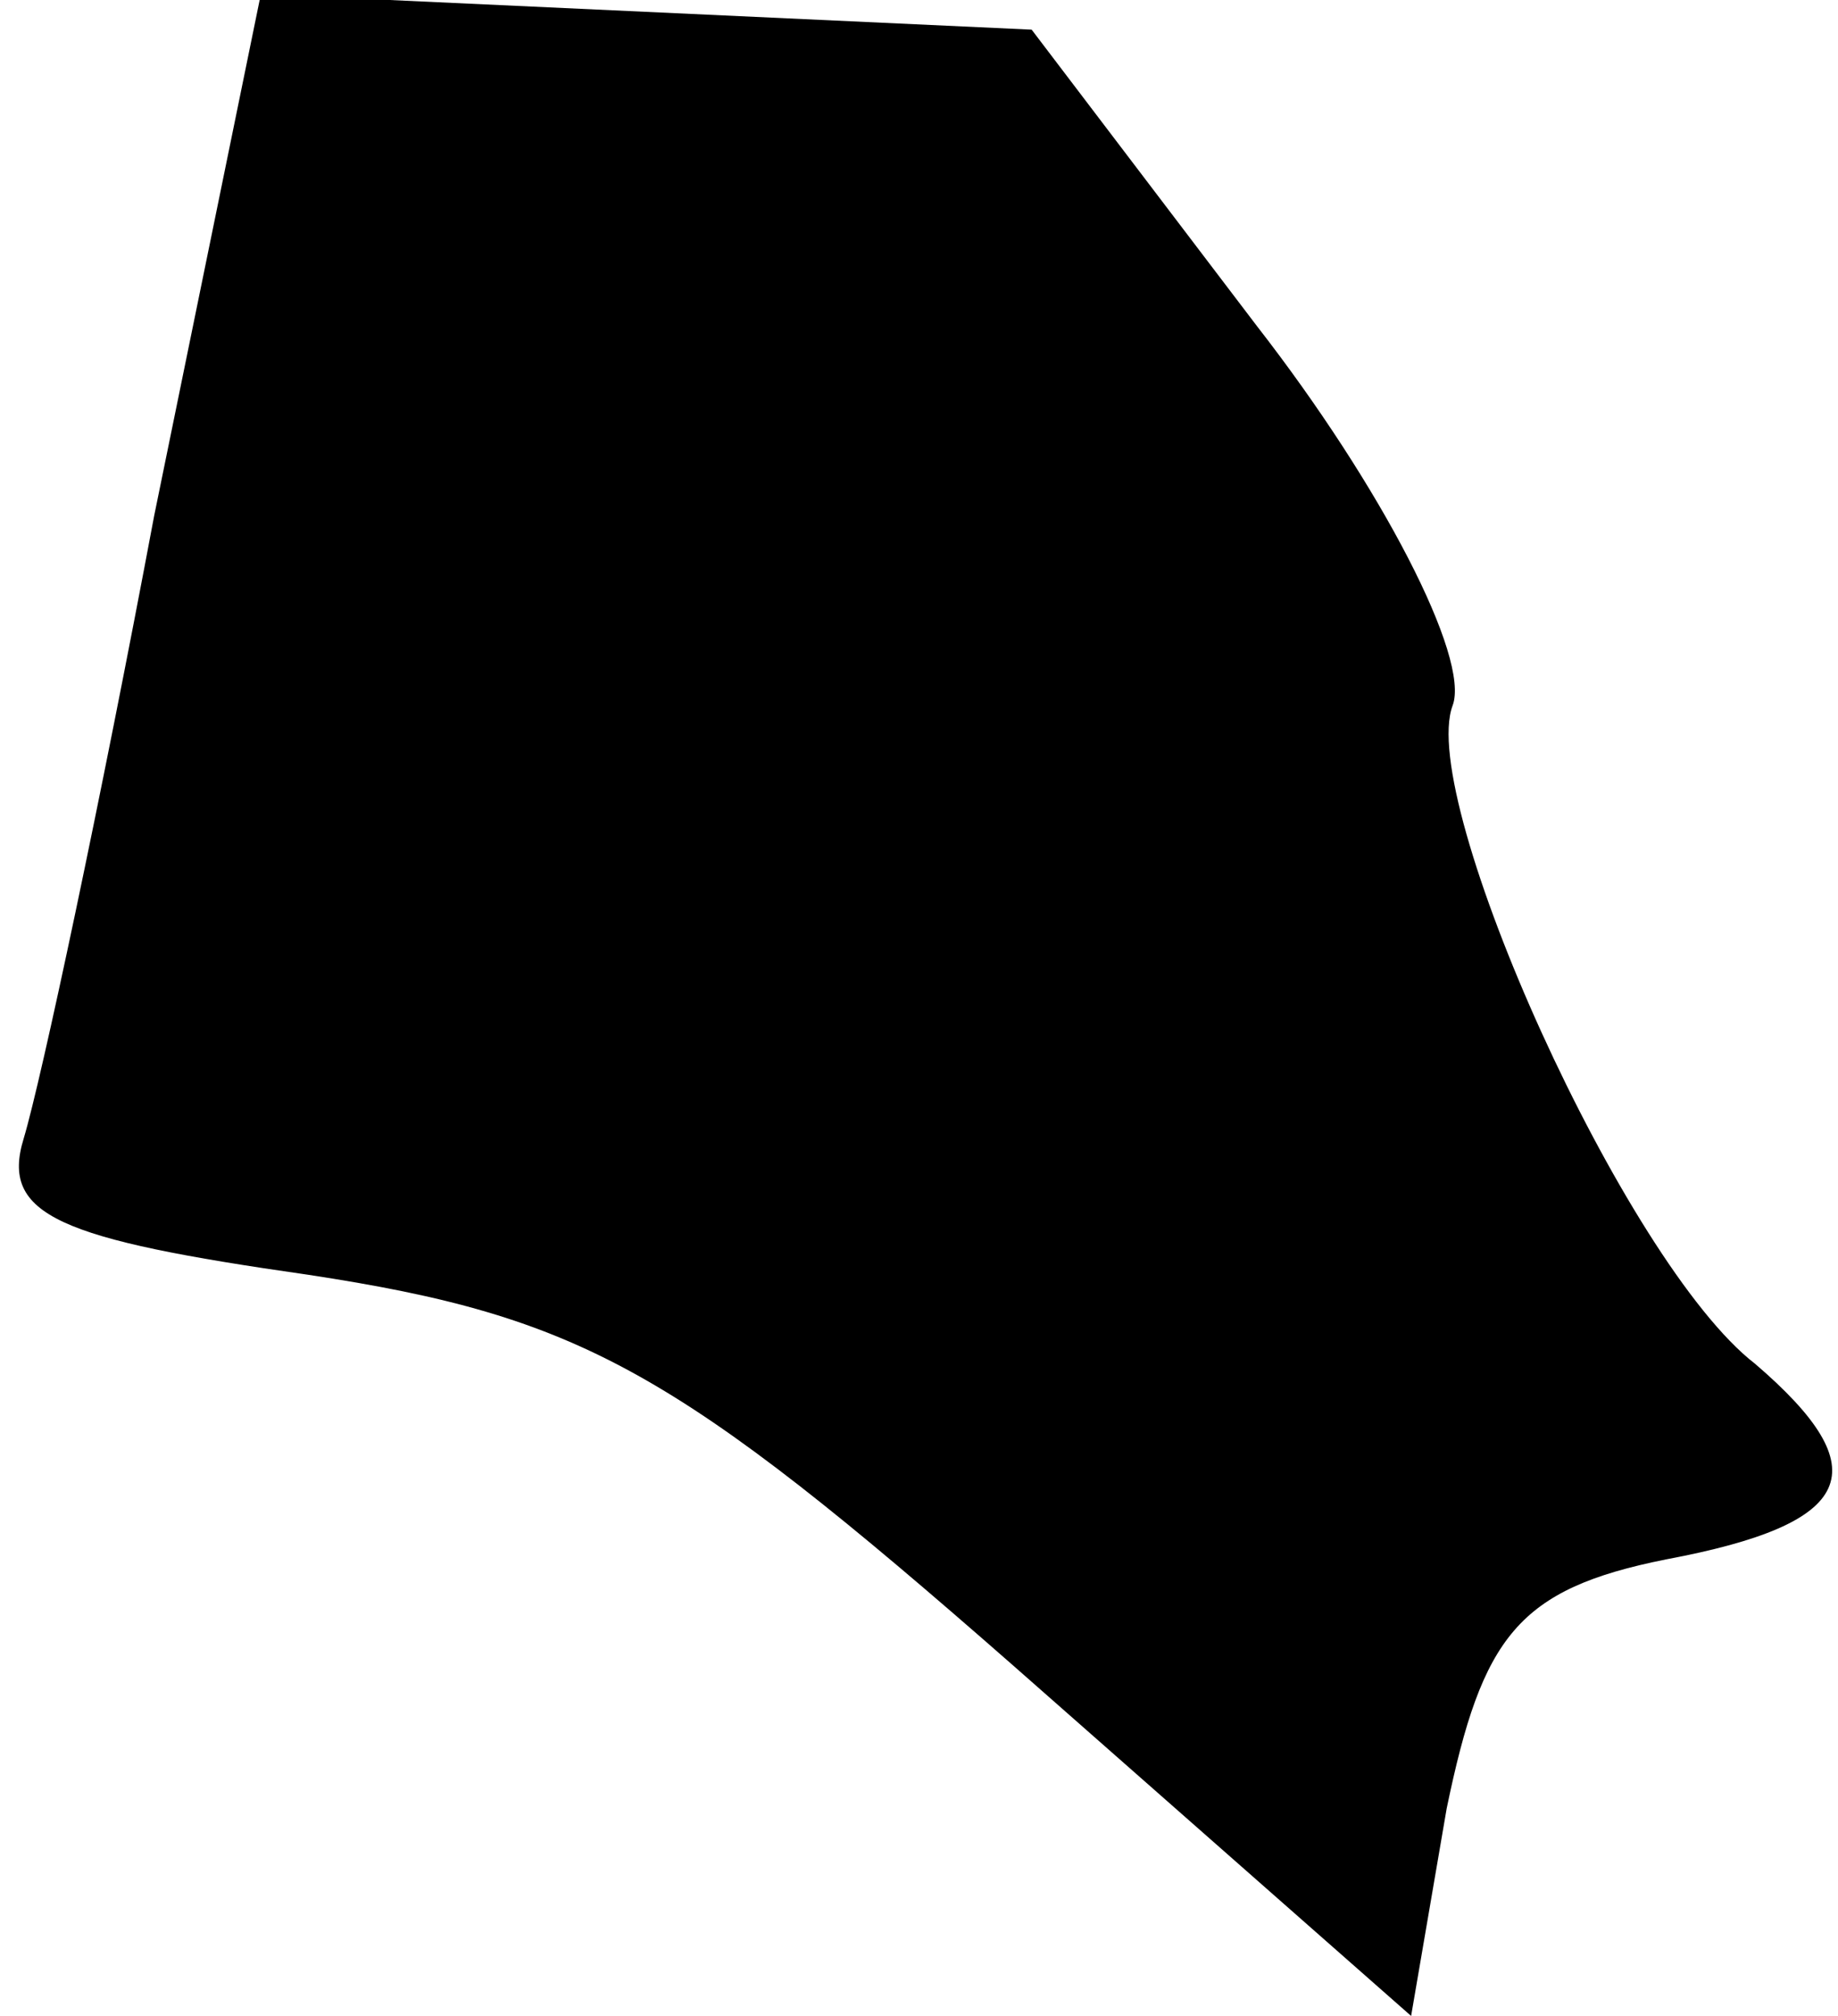 <?xml version="1.0" standalone="no"?>
<!DOCTYPE svg PUBLIC "-//W3C//DTD SVG 20010904//EN"
 "http://www.w3.org/TR/2001/REC-SVG-20010904/DTD/svg10.dtd">
<svg version="1.0" xmlns="http://www.w3.org/2000/svg"
 width="31pt" height="34pt" viewBox="0 0 31 34"
 preserveAspectRatio="xMidYMid meet">
<g transform="translate(0,34) scale(0.1,-0.1)"
fill="#000000" stroke="none">
<path fill="#000000" stroke="none" d="M26 253 c-9 -48 -19 -95 -22 -105 -4
-13 6 -17 48 -23 46 -7 62 -16 119 -66 l67 -59 6 35 c6 29 12 37 37 42 32 6
36 15 15 33 -22 17 -57 95 -51 111 3 8 -12 37 -33 64 l-38 50 -65 3 -65 3 -18
-88z"/>
</g>
</svg>
